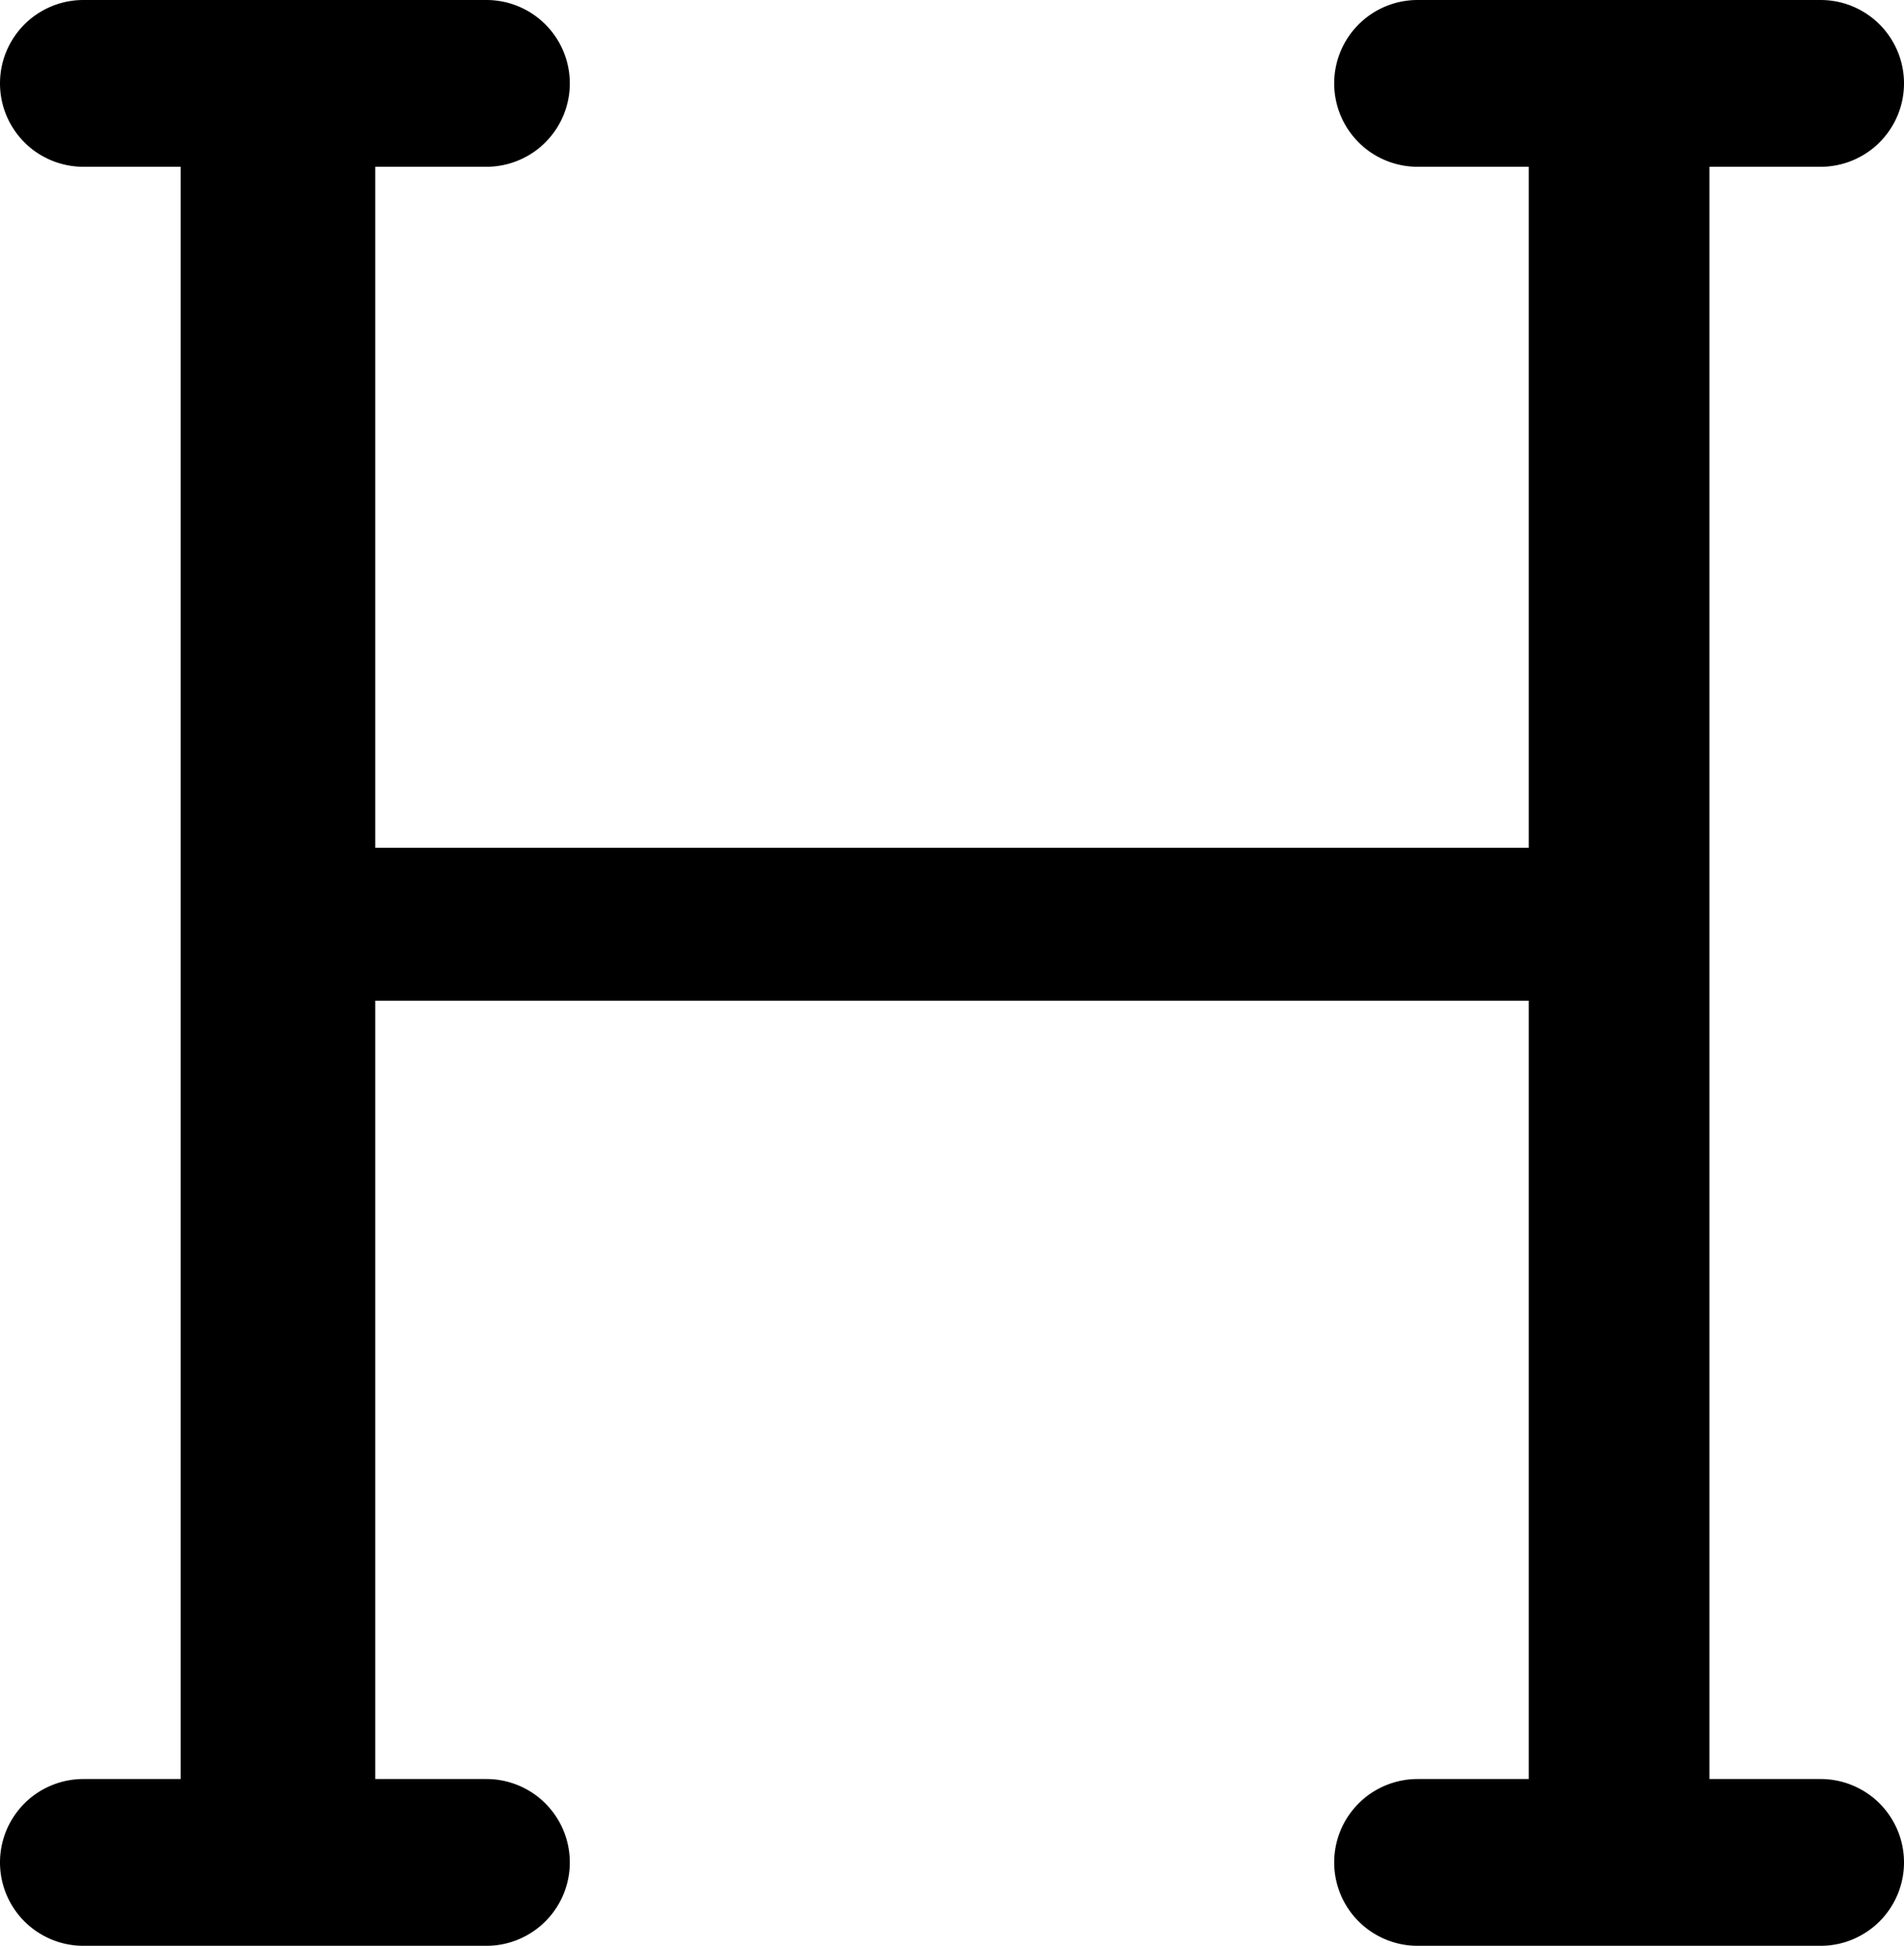 <svg xmlns="http://www.w3.org/2000/svg" width="13.7" height="14" viewBox="0 0 13.7 14"><title>4-header</title><g id="fa36e768-b39f-49b6-8cbe-f96331bc9fca" data-name="レイヤー 2"><g id="a1da20c3-31f2-4379-b600-7277ba9c2abf" data-name="レイヤー 1"><g id="ea336b93-def1-429f-8bf7-3eeae98d4dc1" data-name="header mos"><path id="a27cecbe-8362-44c7-b105-f3f03c0fd8c8" data-name="パス 13" d="M10.2,0h2.9a.6.6,0,0,1,.6.6h0a.6.6,0,0,1-.6.6h-.8V12.8h.8a.6.6,0,0,1,.6.6h0a.6.6,0,0,1-.6.6H10.2a.6.6,0,0,1-.6-.6h0a.6.6,0,0,1,.6-.6H11V7.2H2.7v5.6h.8a.6.6,0,0,1,.6.6h0a.6.6,0,0,1-.6.6H.6a.6.6,0,0,1-.6-.6H0a.6.6,0,0,1,.6-.6h.7V1.2H.6A.6.6,0,0,1,0,.6H0A.6.6,0,0,1,.6,0H3.5a.6.6,0,0,1,.6.6h0a.6.6,0,0,1-.6.6H2.7V6.1H11V1.2h-.8A.6.6,0,0,1,9.6.6h0a.6.6,0,0,1,.6-.6Z"/></g></g></g></svg>